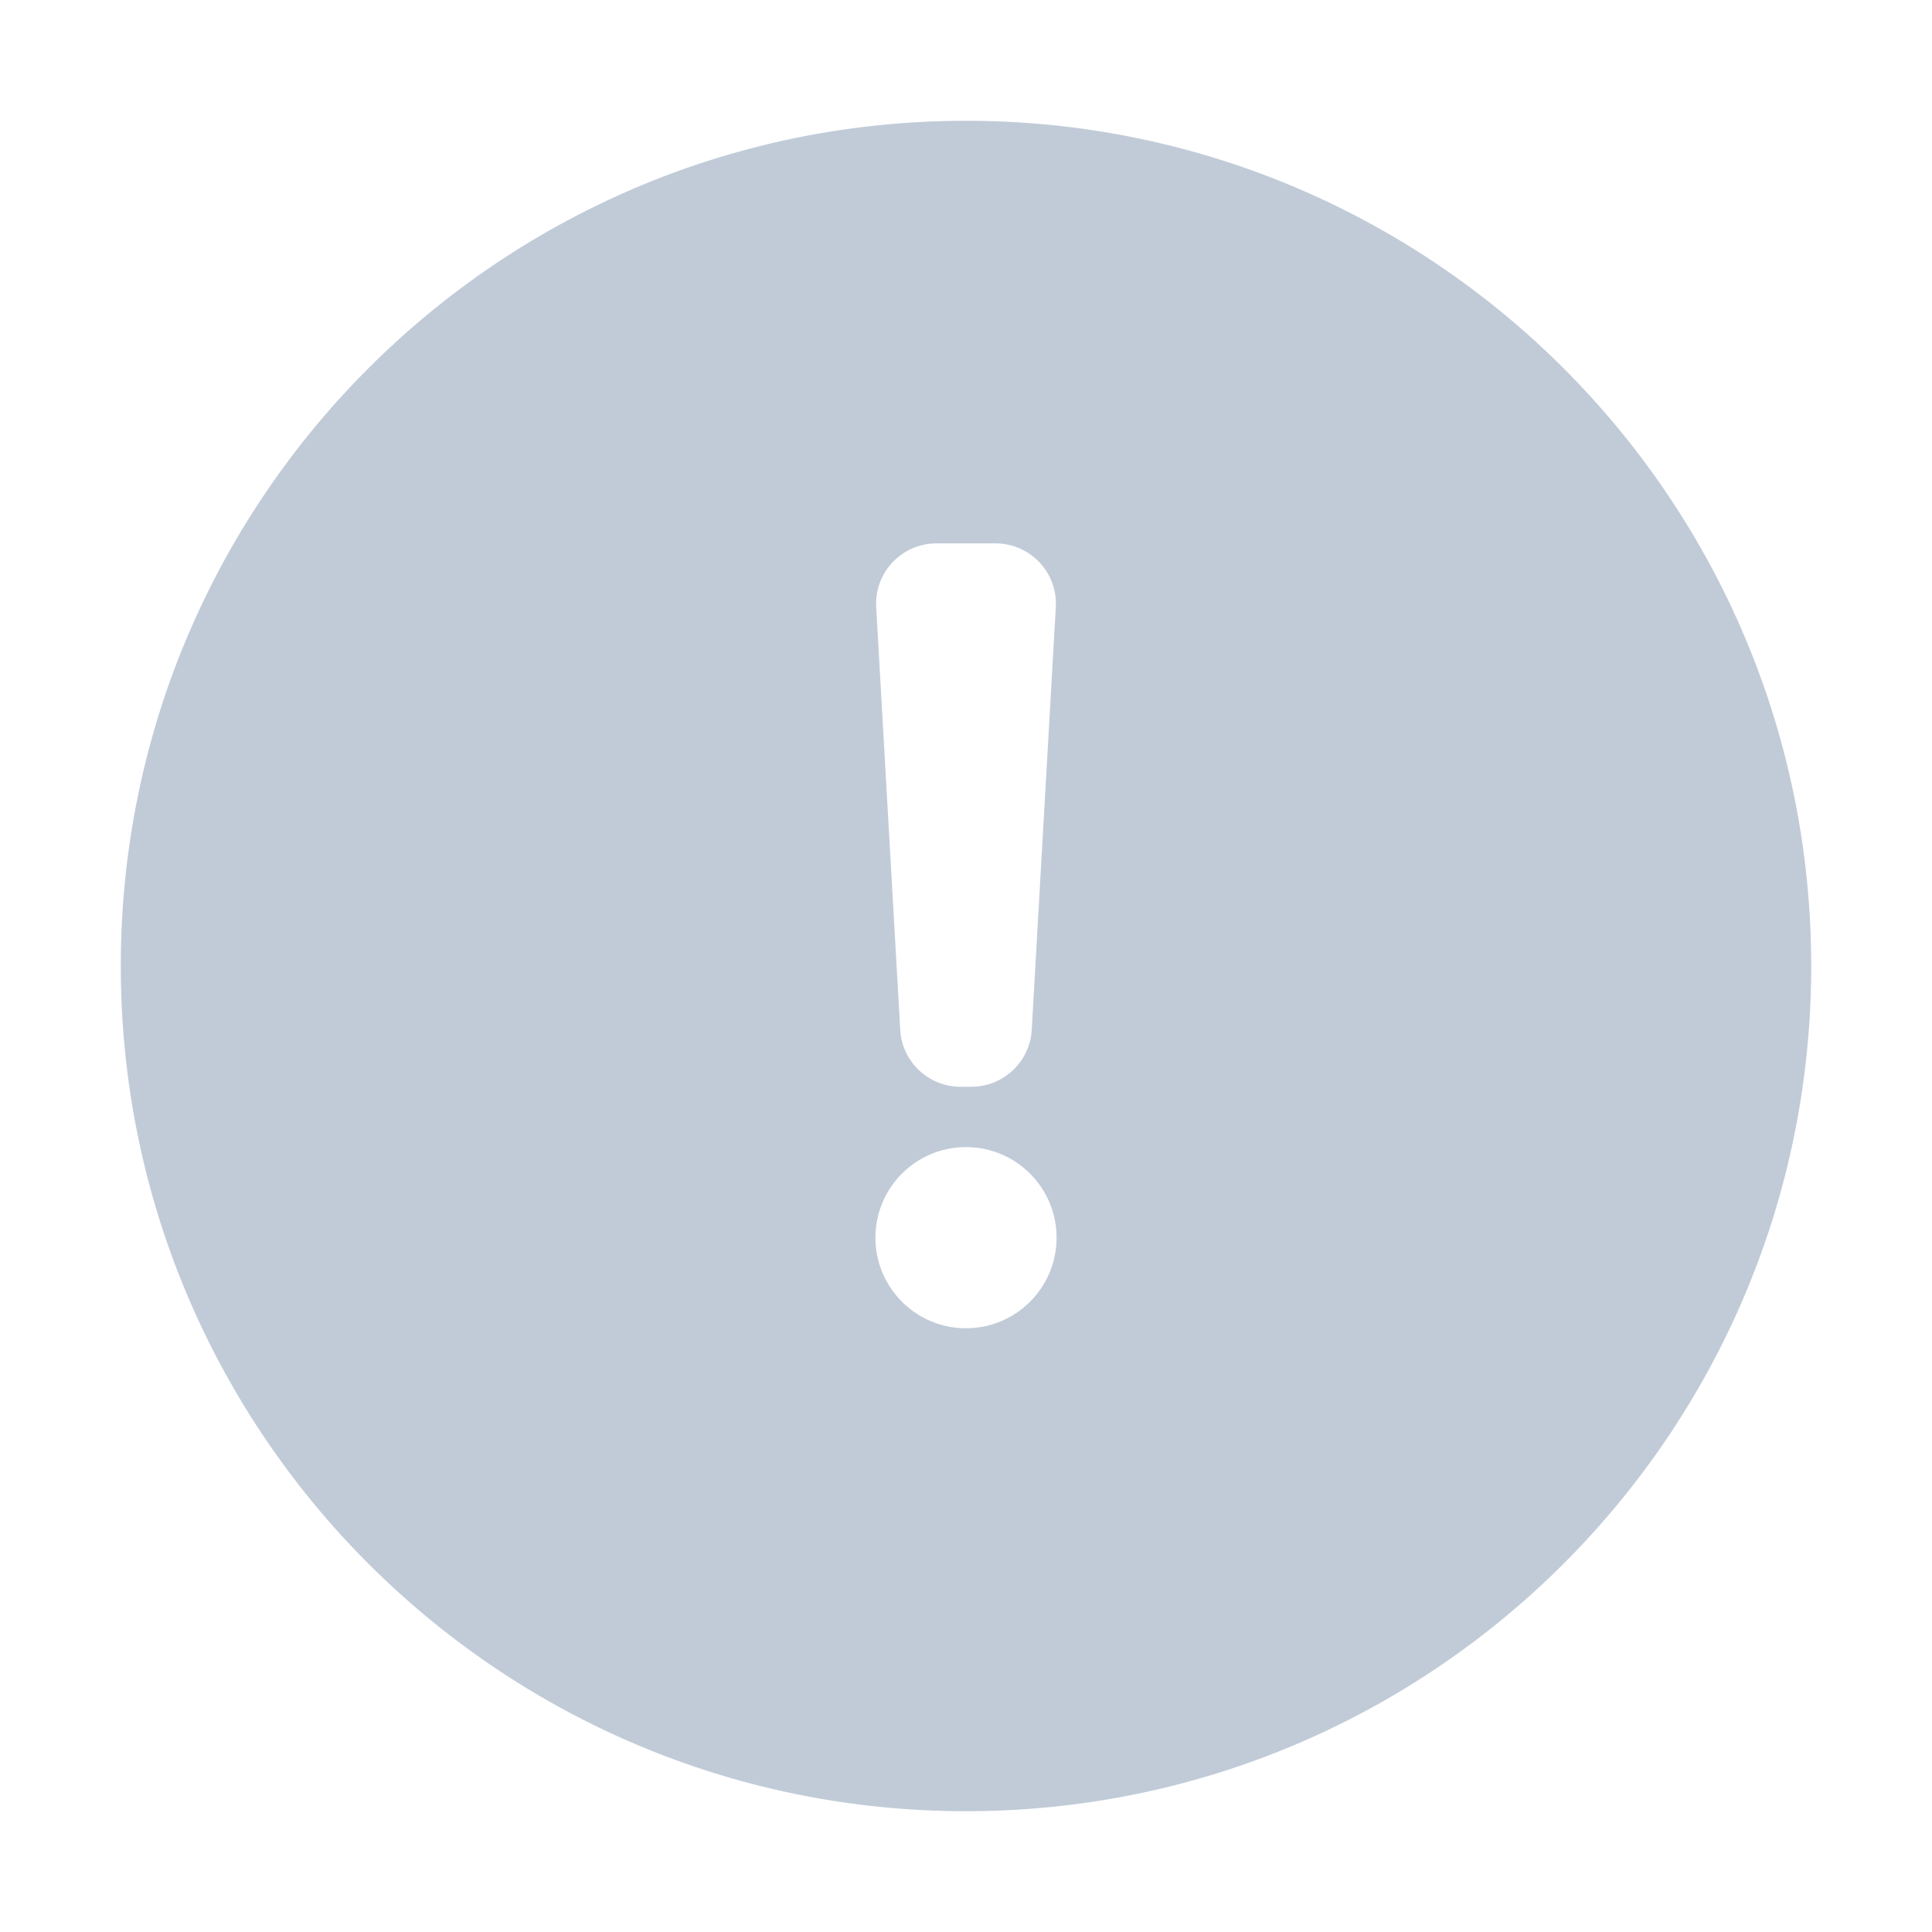<?xml version="1.0" standalone="no"?><!DOCTYPE svg PUBLIC "-//W3C//DTD SVG 1.1//EN" "http://www.w3.org/Graphics/SVG/1.1/DTD/svg11.dtd"><svg class="icon" width="200px" height="200.00px" viewBox="0 0 1024 1024" version="1.1" xmlns="http://www.w3.org/2000/svg"><path fill="#C1CBD8" d="M512 703.991c26.509 0 47.998-21.489 47.998-47.998s-21.489-47.998-47.998-47.998-47.998 21.489-47.998 47.998 21.489 47.998 47.998 47.998z m-15.649-415.98c-0.606 0-1.212 0.017-1.816 0.051-17.644 1.004-31.133 16.12-30.13 33.764l12.736 223.989c0.964 16.94 14.98 30.182 31.947 30.182h5.802c16.965 0 30.982-13.241 31.947-30.178l12.761-223.989a31.743 31.743 0 0 0 0.052-1.82c0-17.672-14.326-31.999-31.999-31.999h-31.299z m15.649 671.967c-247.412 0-447.979-200.567-447.979-447.979S264.588 64.021 512 64.021 959.978 264.588 959.978 512 759.412 959.978 512 959.978z" /></svg>